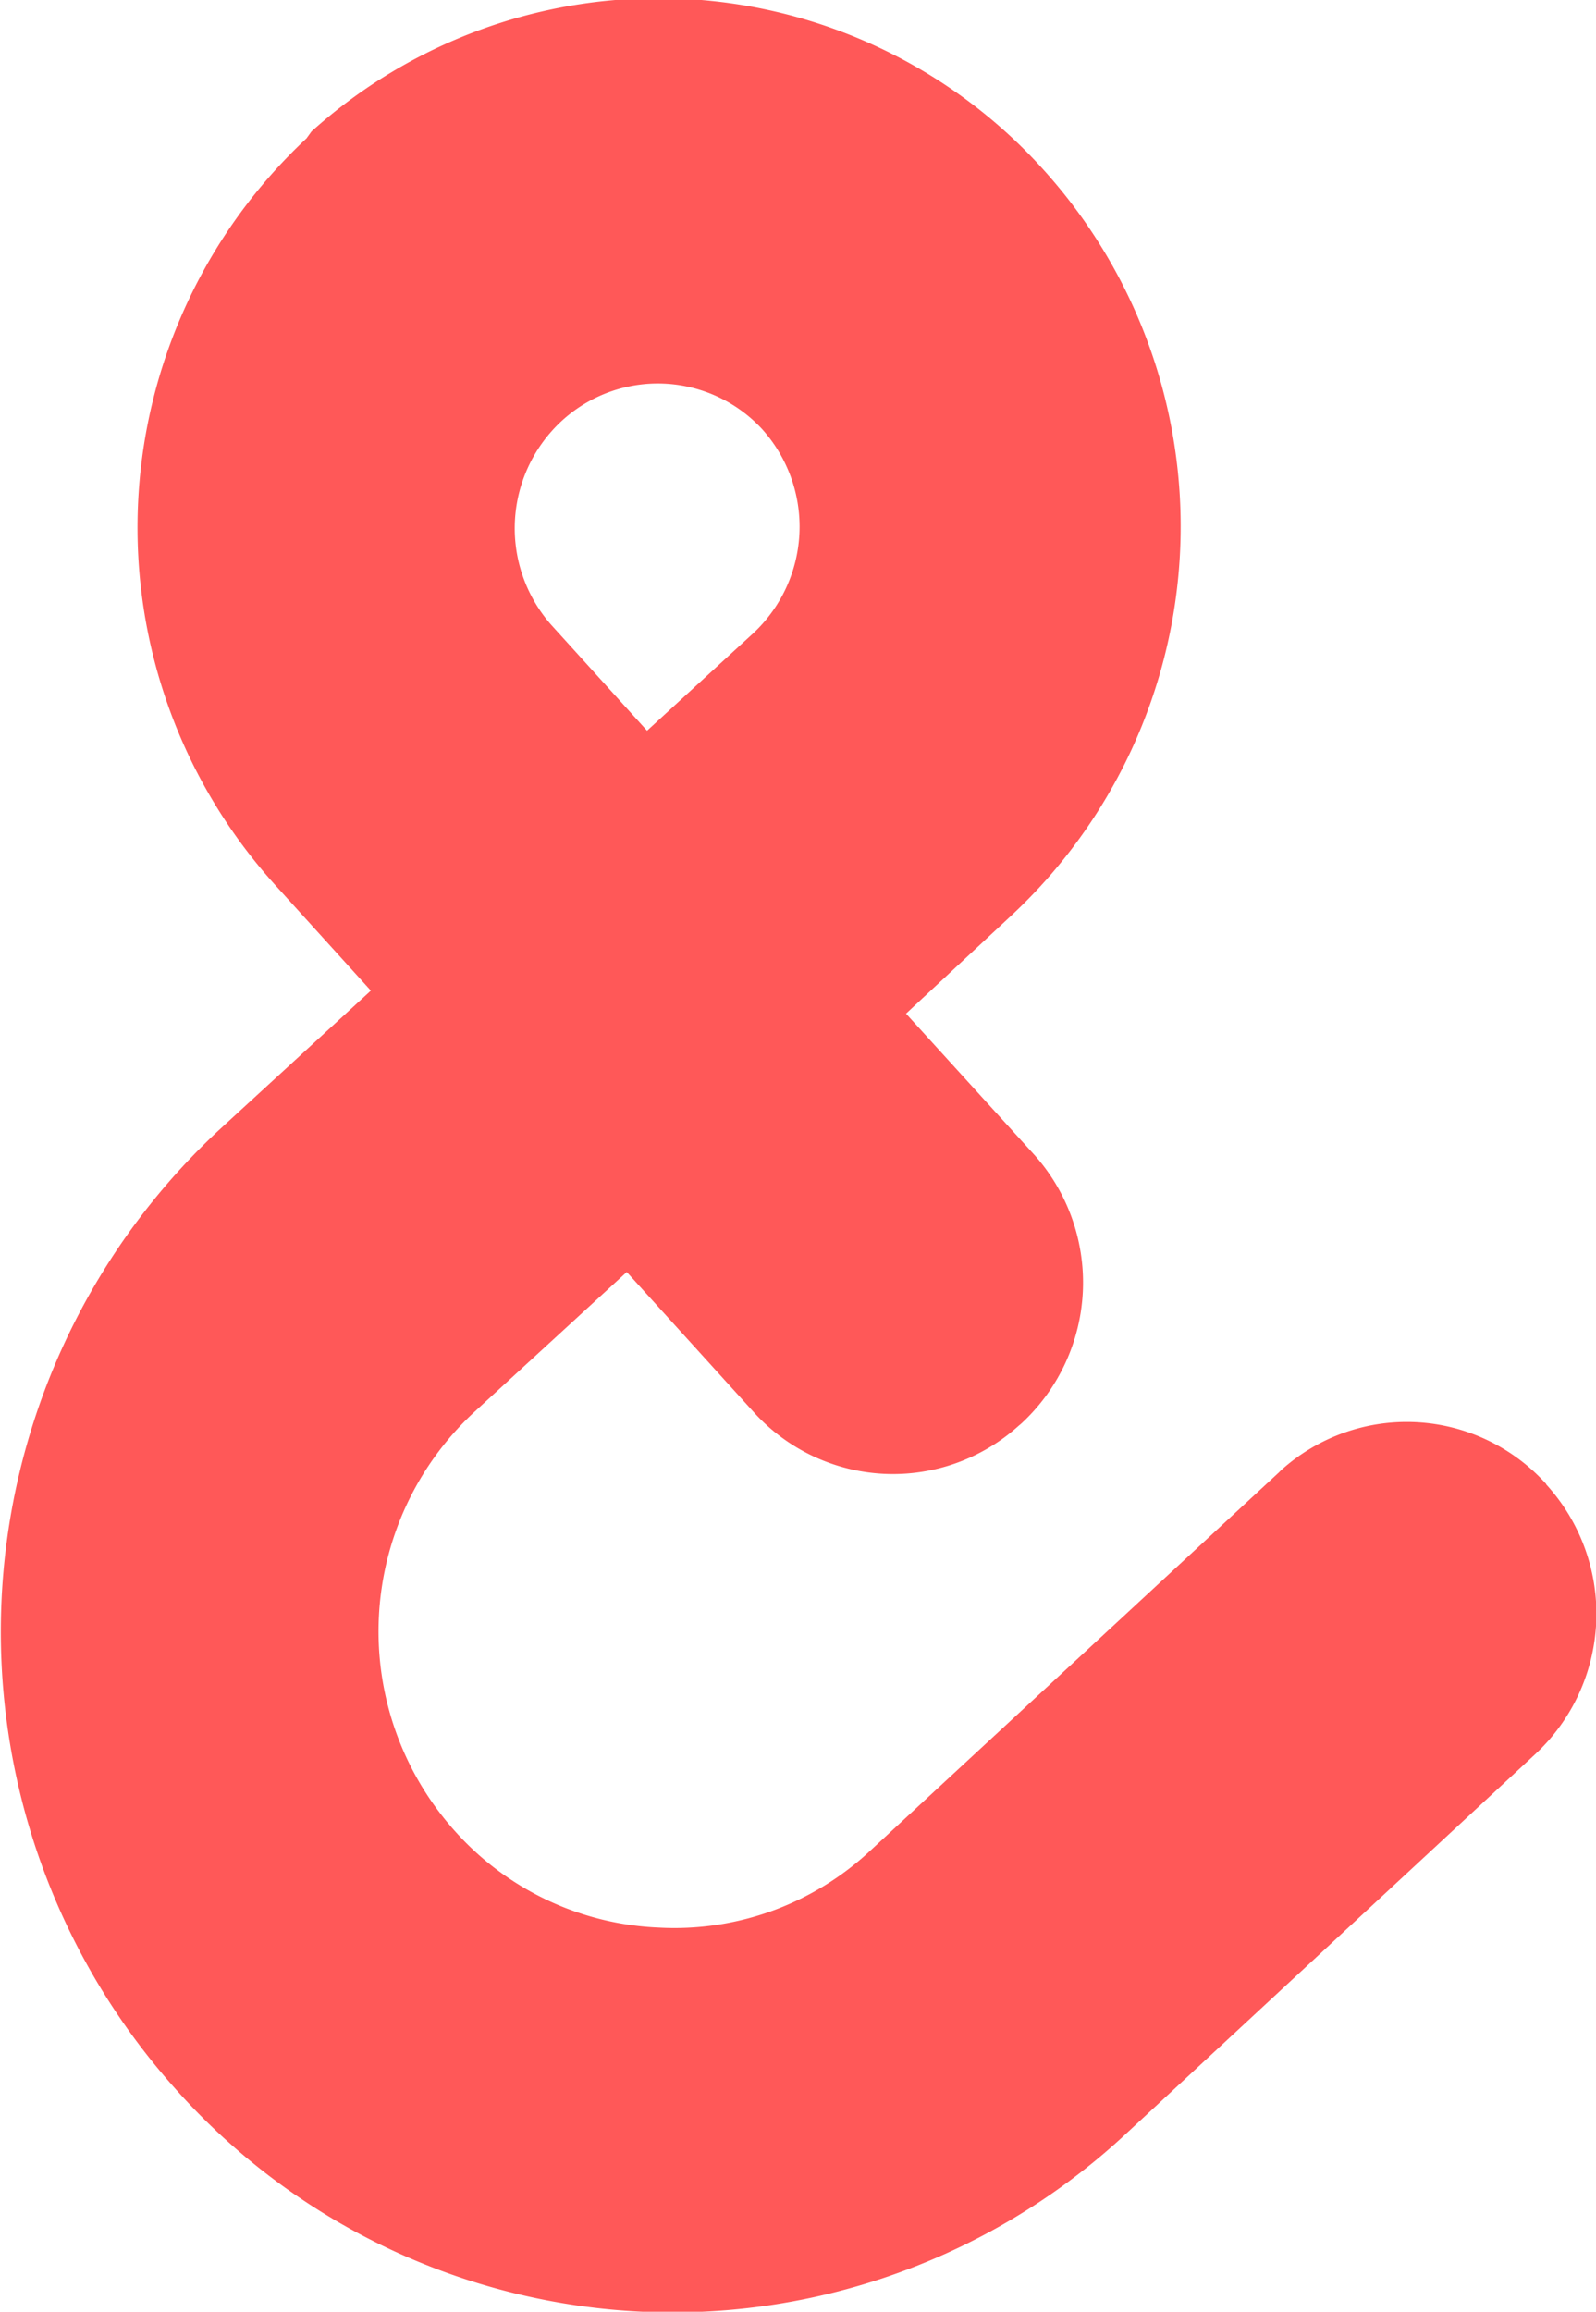 <svg xmlns="http://www.w3.org/2000/svg" viewBox="0 0 41.66 60.31"><defs><style>.cls-1{fill:#ff5858;}</style></defs><title>Datový zdroj 1</title><g id="Vrstva_2" data-name="Vrstva 2"><g id="LOGO"><path class="cls-1" d="M40.36,38.71a4.9,4.9,0,0,0-6.92-.36l-.06.06L22.71,48.28a7.48,7.48,0,0,1-5.51,2,7.55,7.55,0,0,1-5.31-2.5,7.8,7.8,0,0,1,.47-10.93l4-3.67,3.31,3.65a4.9,4.9,0,0,0,6.92.36l.06-.05a5,5,0,0,0,.31-7.06l-3.31-3.64,2.75-2.56a13.87,13.87,0,0,0,.84-19.45,13.53,13.53,0,0,0-19.11-1L8,3.61a13.89,13.89,0,0,0-.84,19.45l2.52,2.78-4,3.67a17.88,17.88,0,0,0-1.08,25A17.38,17.38,0,0,0,16.77,60.3c.53,0,1,0,1.56,0a17.38,17.38,0,0,0,11.06-4.64l10.67-9.89a5,5,0,0,0,.3-7.05M14.64,11a3.71,3.71,0,0,1,5.25.19l0,0a3.8,3.8,0,0,1-.23,5.33l-2.77,2.54-2.51-2.77A3.81,3.81,0,0,1,14.64,11"/></g></g></svg>